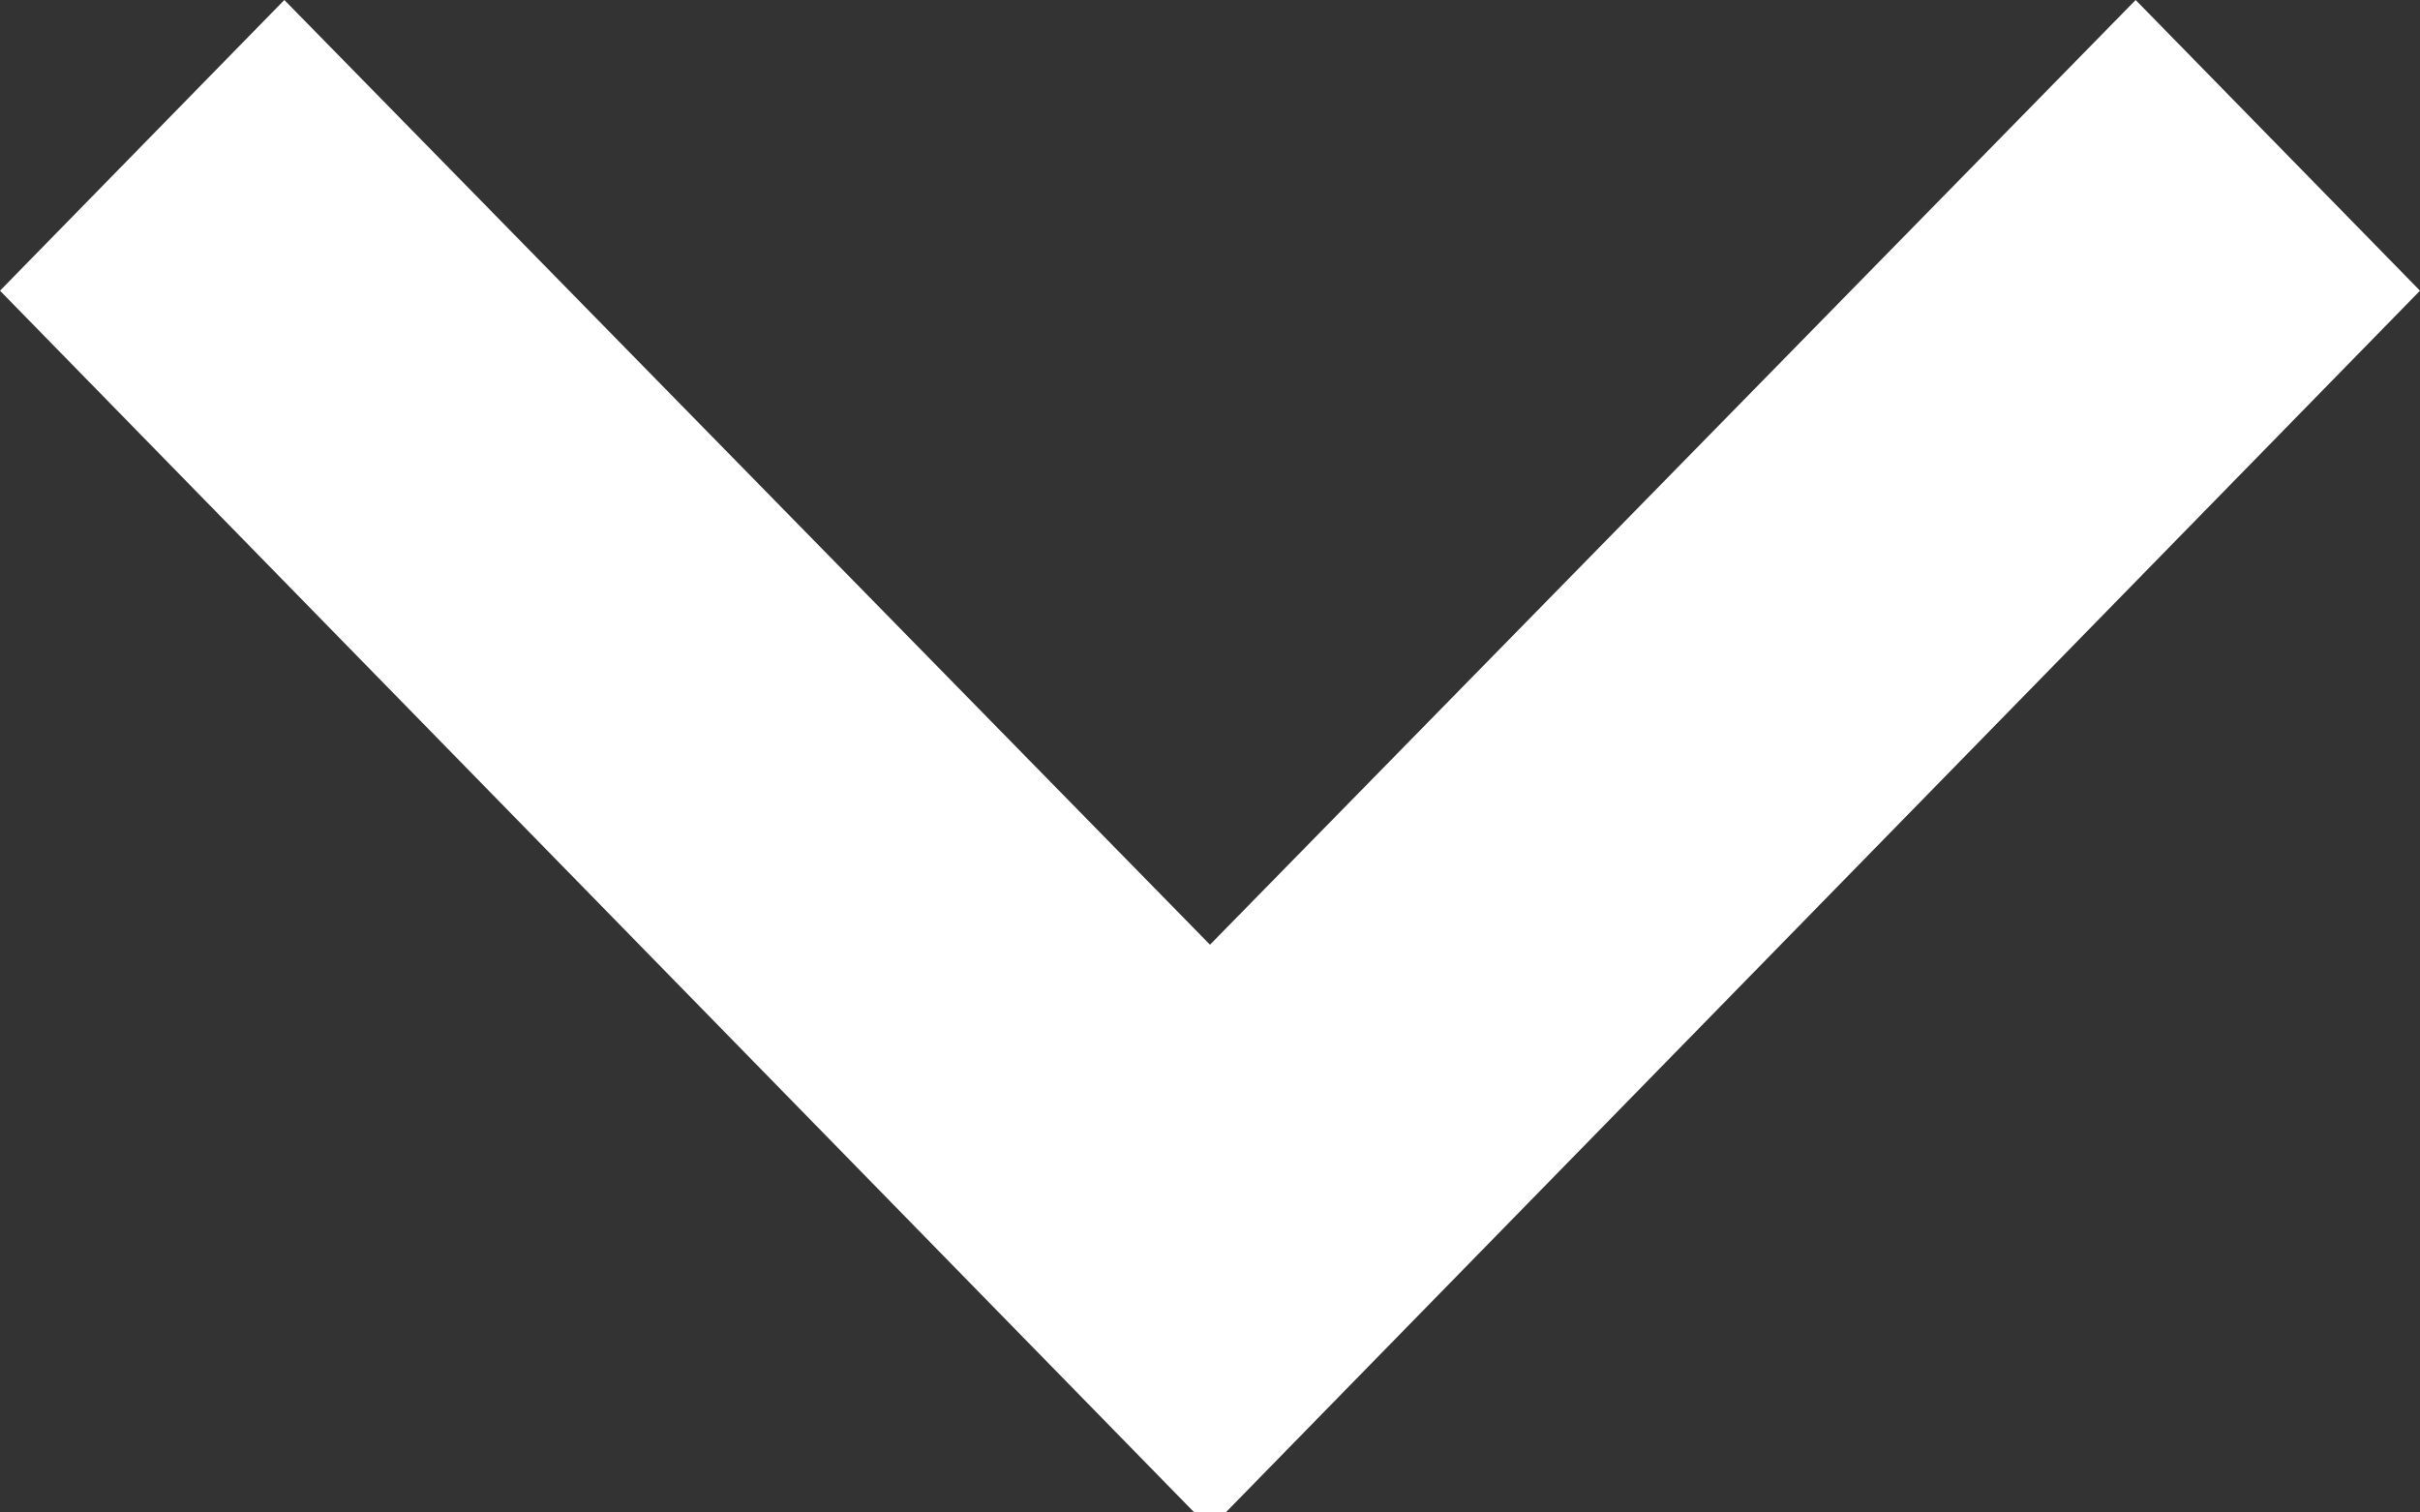 <svg width="8px" height="5px" viewBox="0 0 8 5" version="1.1" xmlns="http://www.w3.org/2000/svg" xmlns:xlink="http://www.w3.org/1999/xlink">
    <rect x="0" y="0" width="8" height="5" fill="#333333" stroke="none"/>
    <g id="DE" stroke="none" stroke-width="1" fill="none" fill-rule="evenodd">
        <g id="step2-lrg" transform="translate(-514, -476)" fill="#FFFFFF">
            <g id="Group-5" transform="translate(37, 456)">
                <g id="Group-2" transform="translate(324, 8)">
                    <polygon id="Shape" points="161 12.961 157 17.053 153 12.961 153.94 12 157 15.123 160.06 12"></polygon>
                </g>
            </g>
        </g>
    </g>
</svg>
